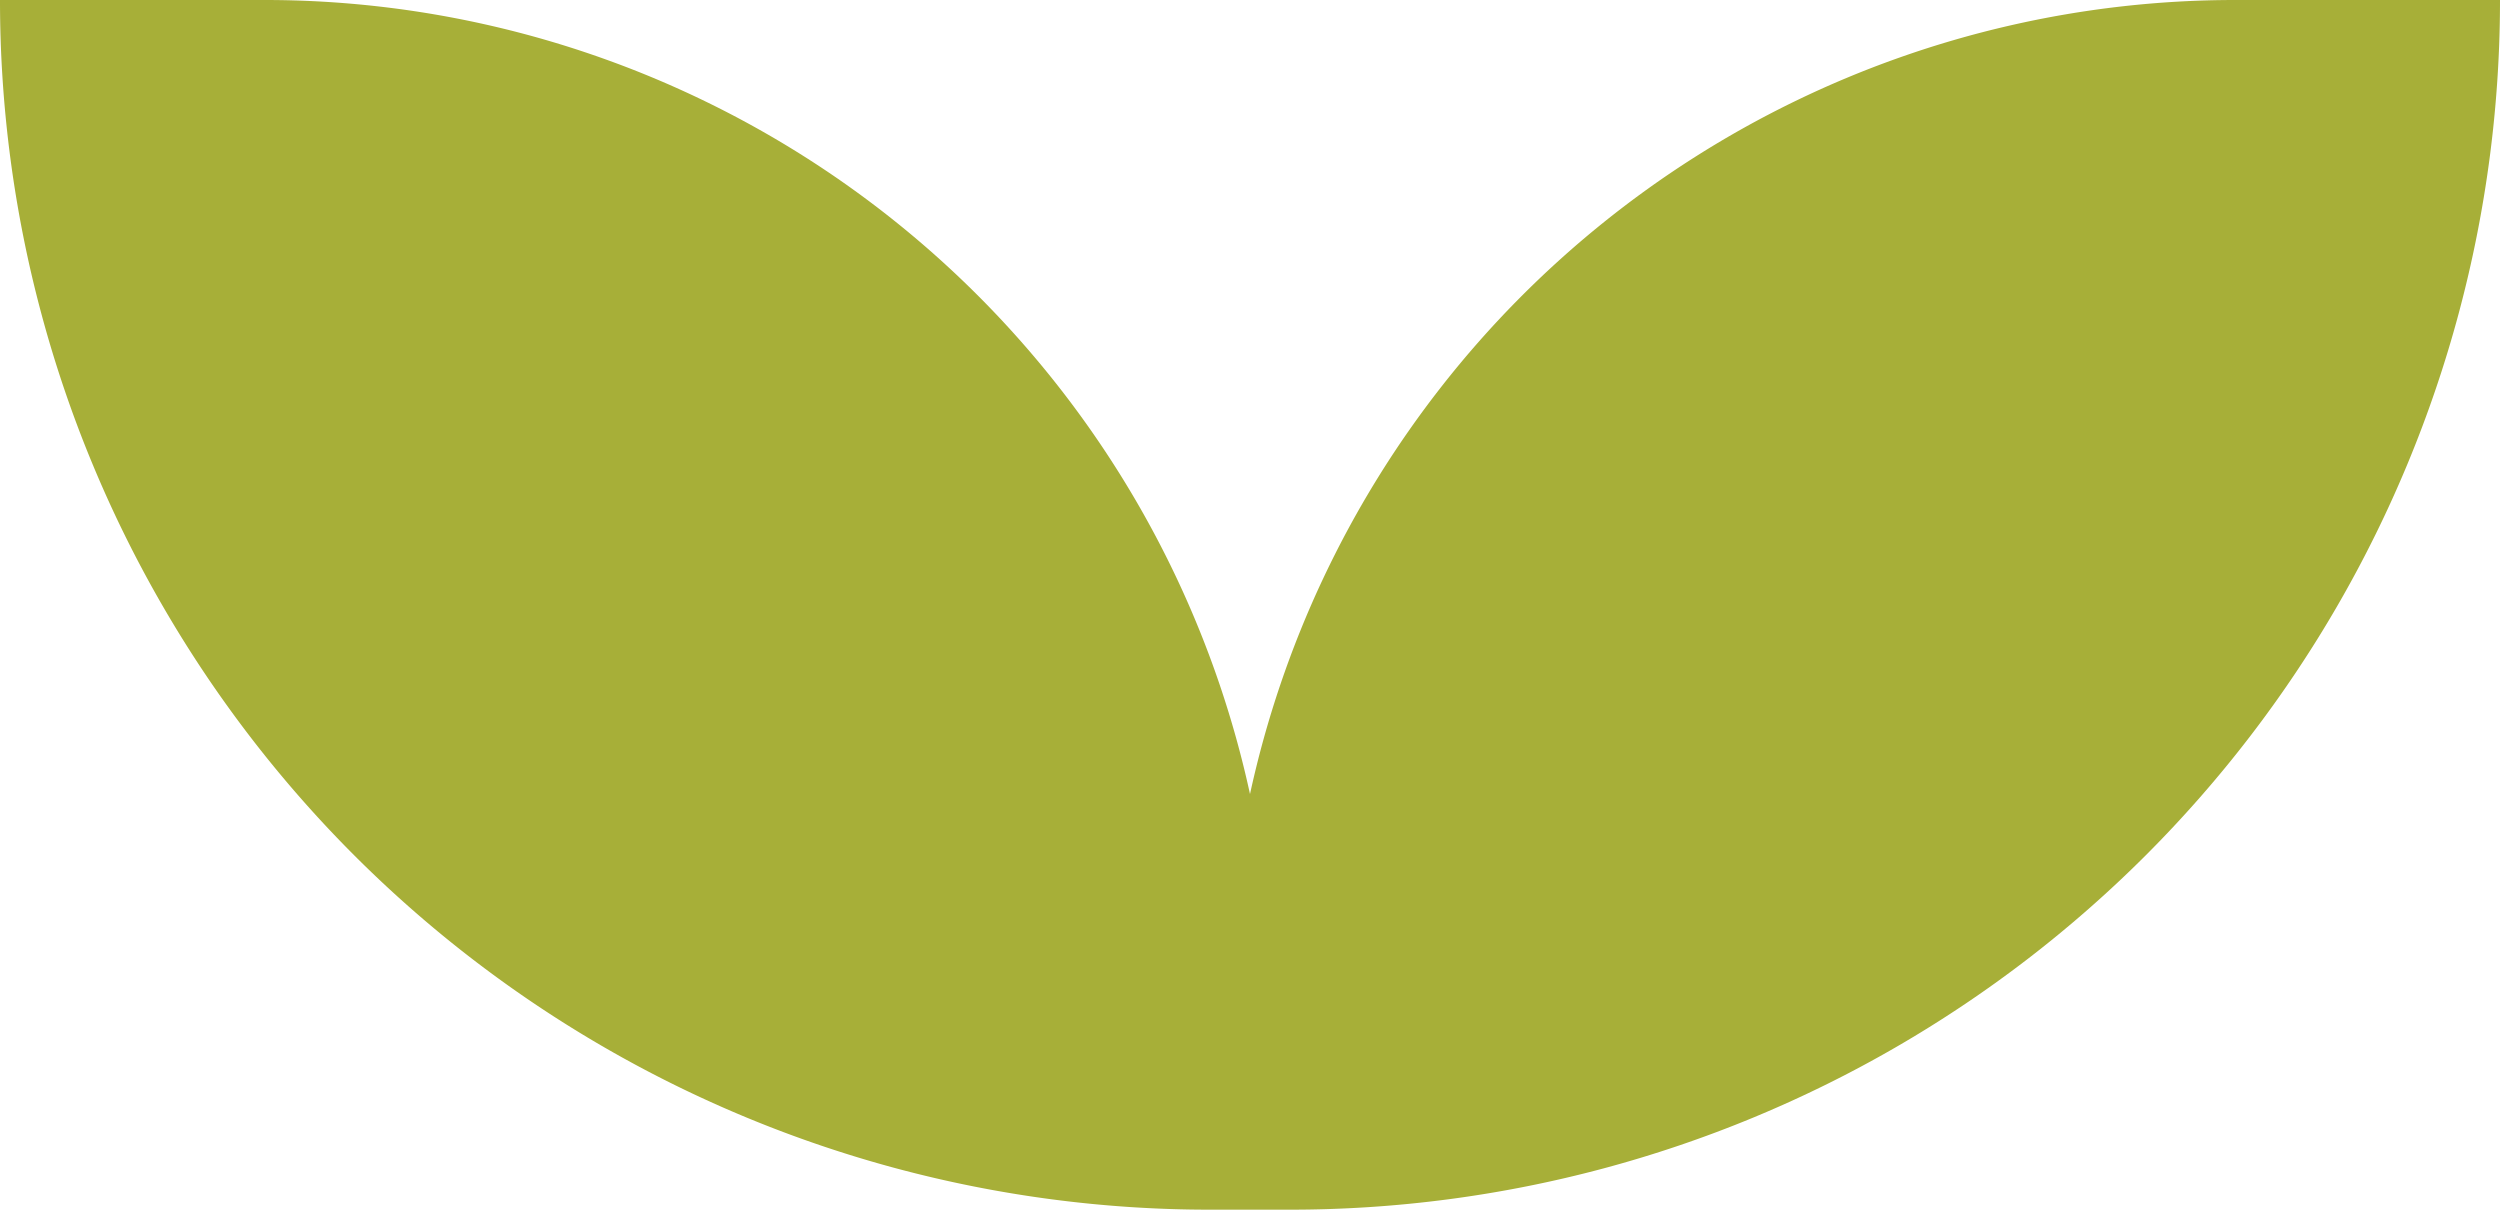 <svg xmlns="http://www.w3.org/2000/svg" width="30" height="14.516" viewBox="0 0 30 14.516">
    <path fill="#a7af38" d="M-4225.727-1217.484h-.758A14.515 14.515 0 0 1-4241-1232h3.176a12.1 12.1 0 0 1 11.824 9.529 12.1 12.1 0 0 1 11.825-9.529h3.175a14.516 14.516 0 0 1-14.517 14.516z" transform="translate(4241 1232)"/>
</svg>
